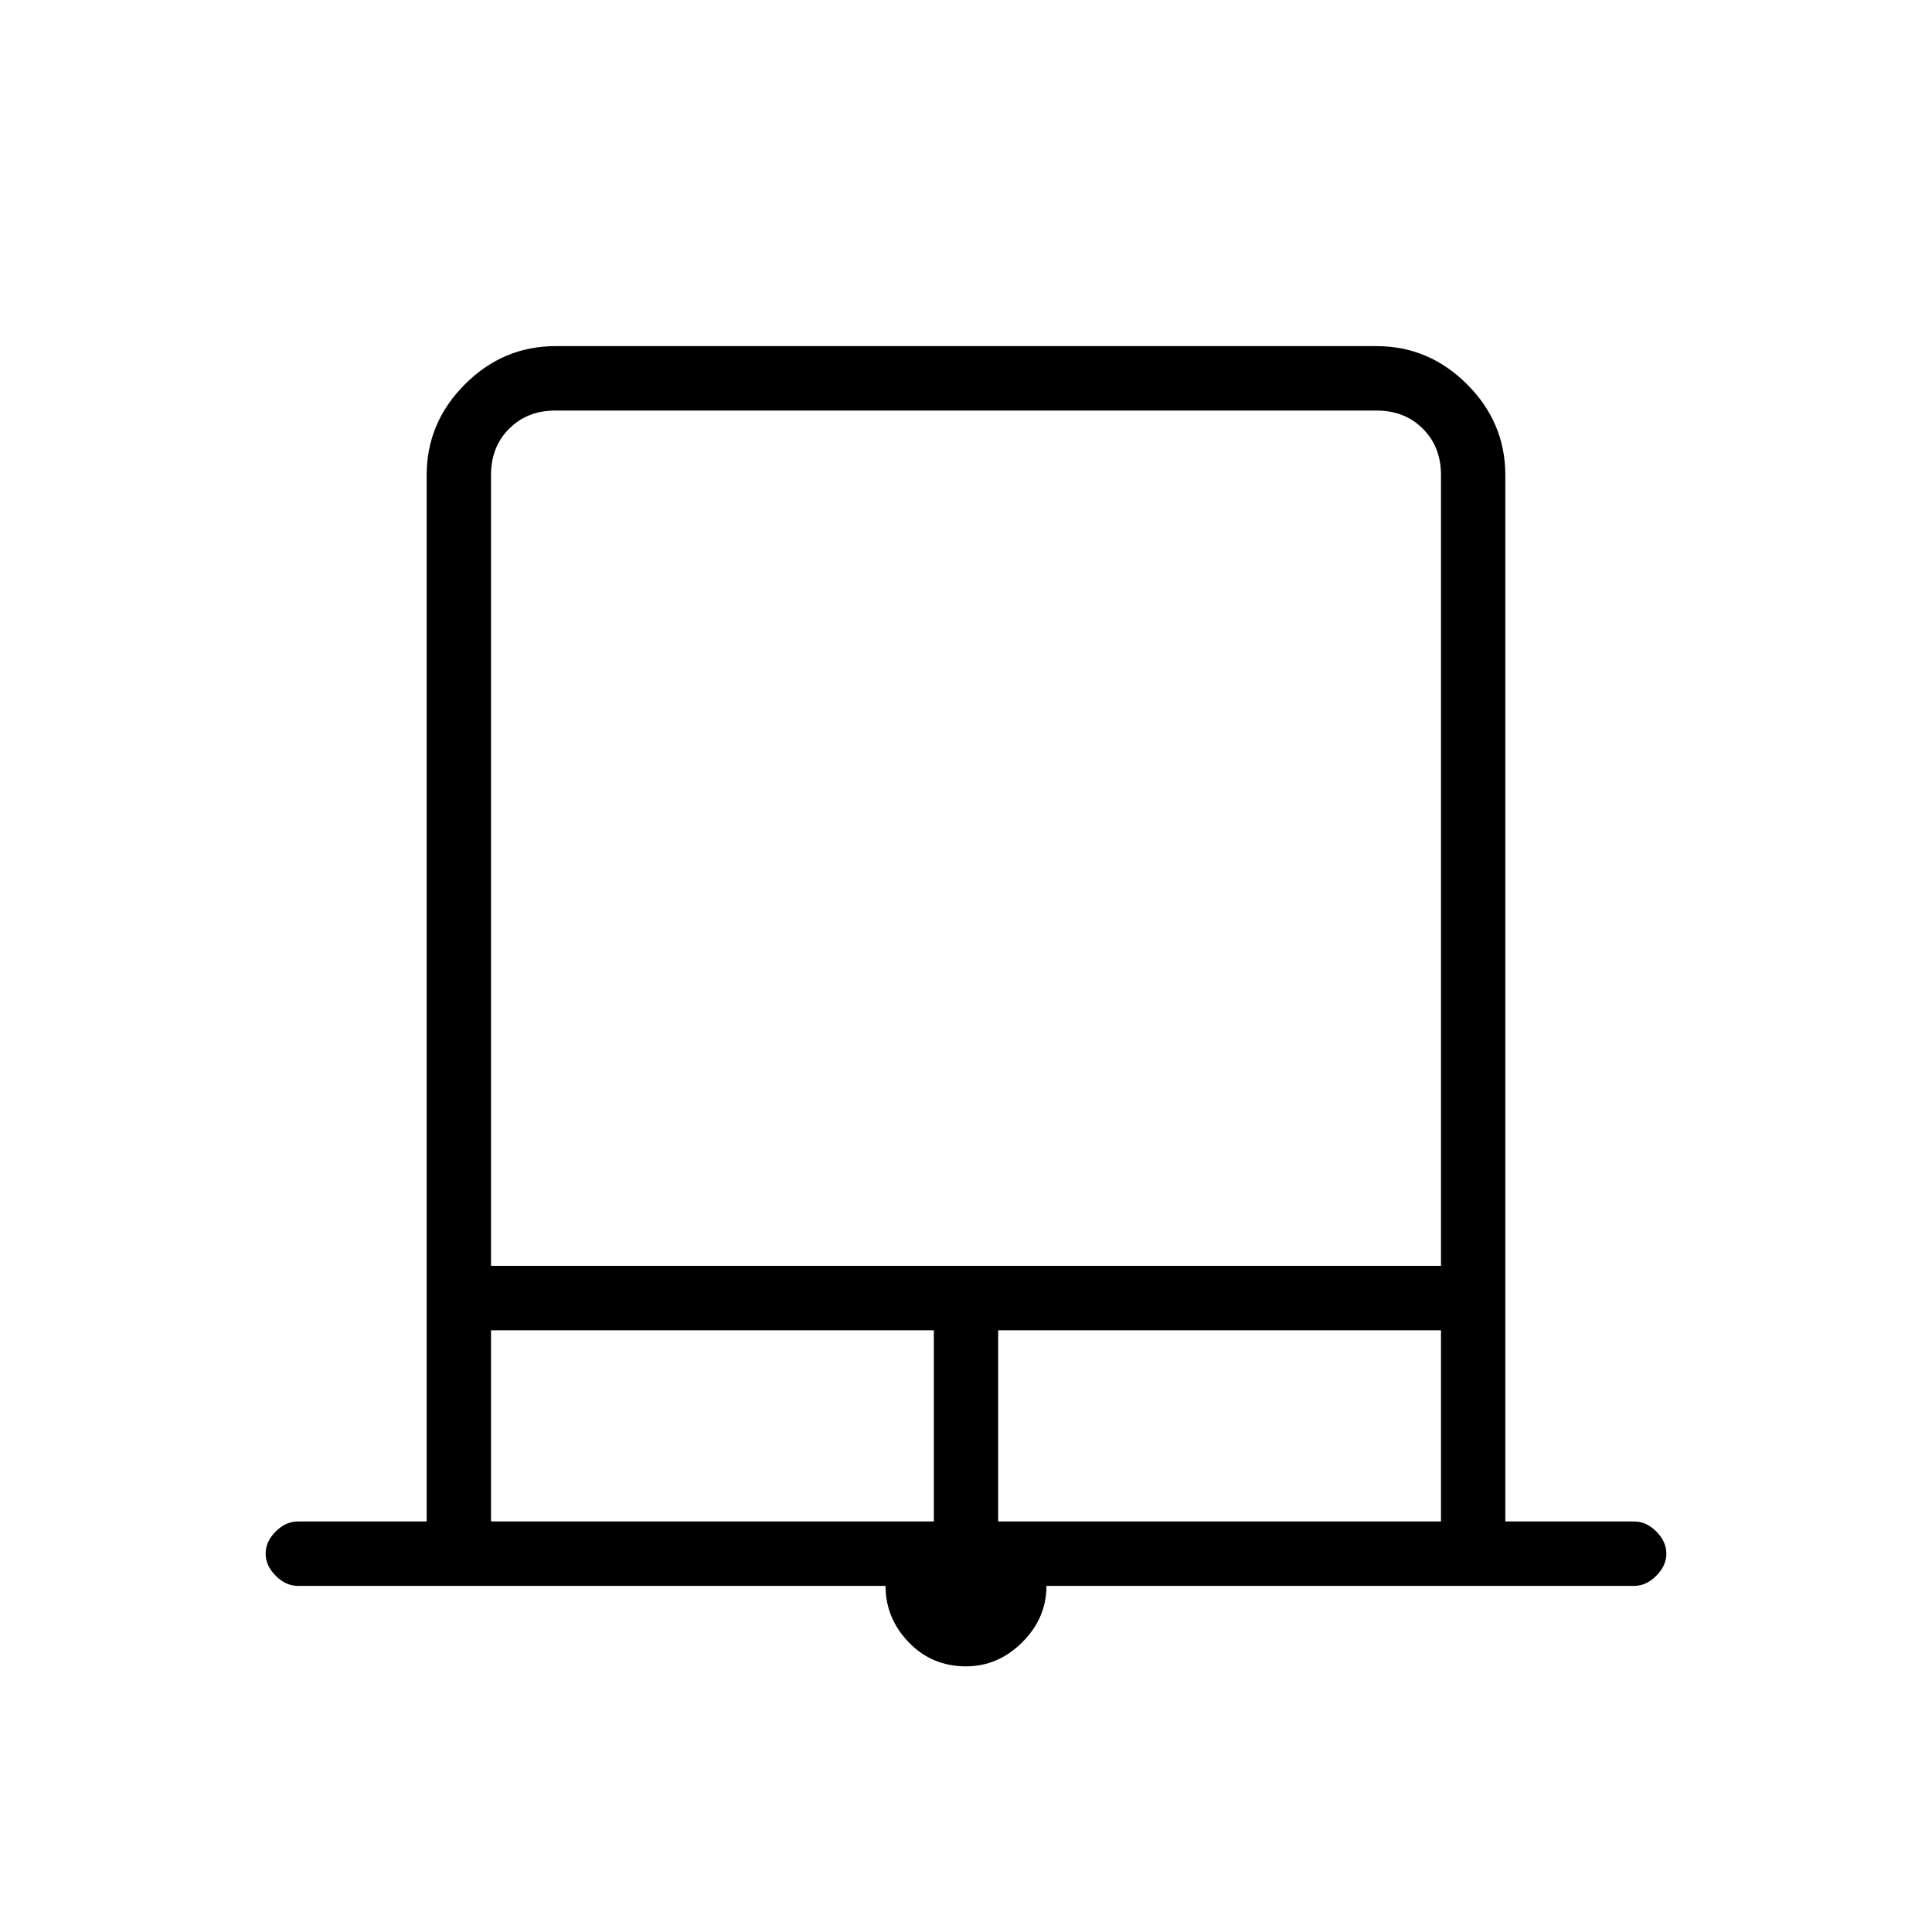 <svg xmlns="http://www.w3.org/2000/svg" height="20" width="20"><path d="M10 17.25q-.354 0-.594-.25-.239-.25-.239-.583H3.083q-.125 0-.229-.105-.104-.104-.104-.229t.104-.229q.104-.104.229-.104h1.334V4.917q0-.542.395-.938.396-.396.938-.396h8.5q.542 0 .938.396.395.396.395.938V15.75h1.334q.125 0 .229.104.104.104.104.229t-.104.229q-.104.105-.229.105h-6.084q0 .333-.25.583-.25.25-.583.25Zm-4.917-4.146h9.834V4.917q0-.292-.188-.479-.187-.188-.479-.188h-8.5q-.292 0-.479.188-.188.187-.188.479Zm0 2.646h4.584v-1.979H5.083Zm5.25 0h4.584v-1.979h-4.584ZM5.75 4.25h9.167-9.834.667Z"/></svg>